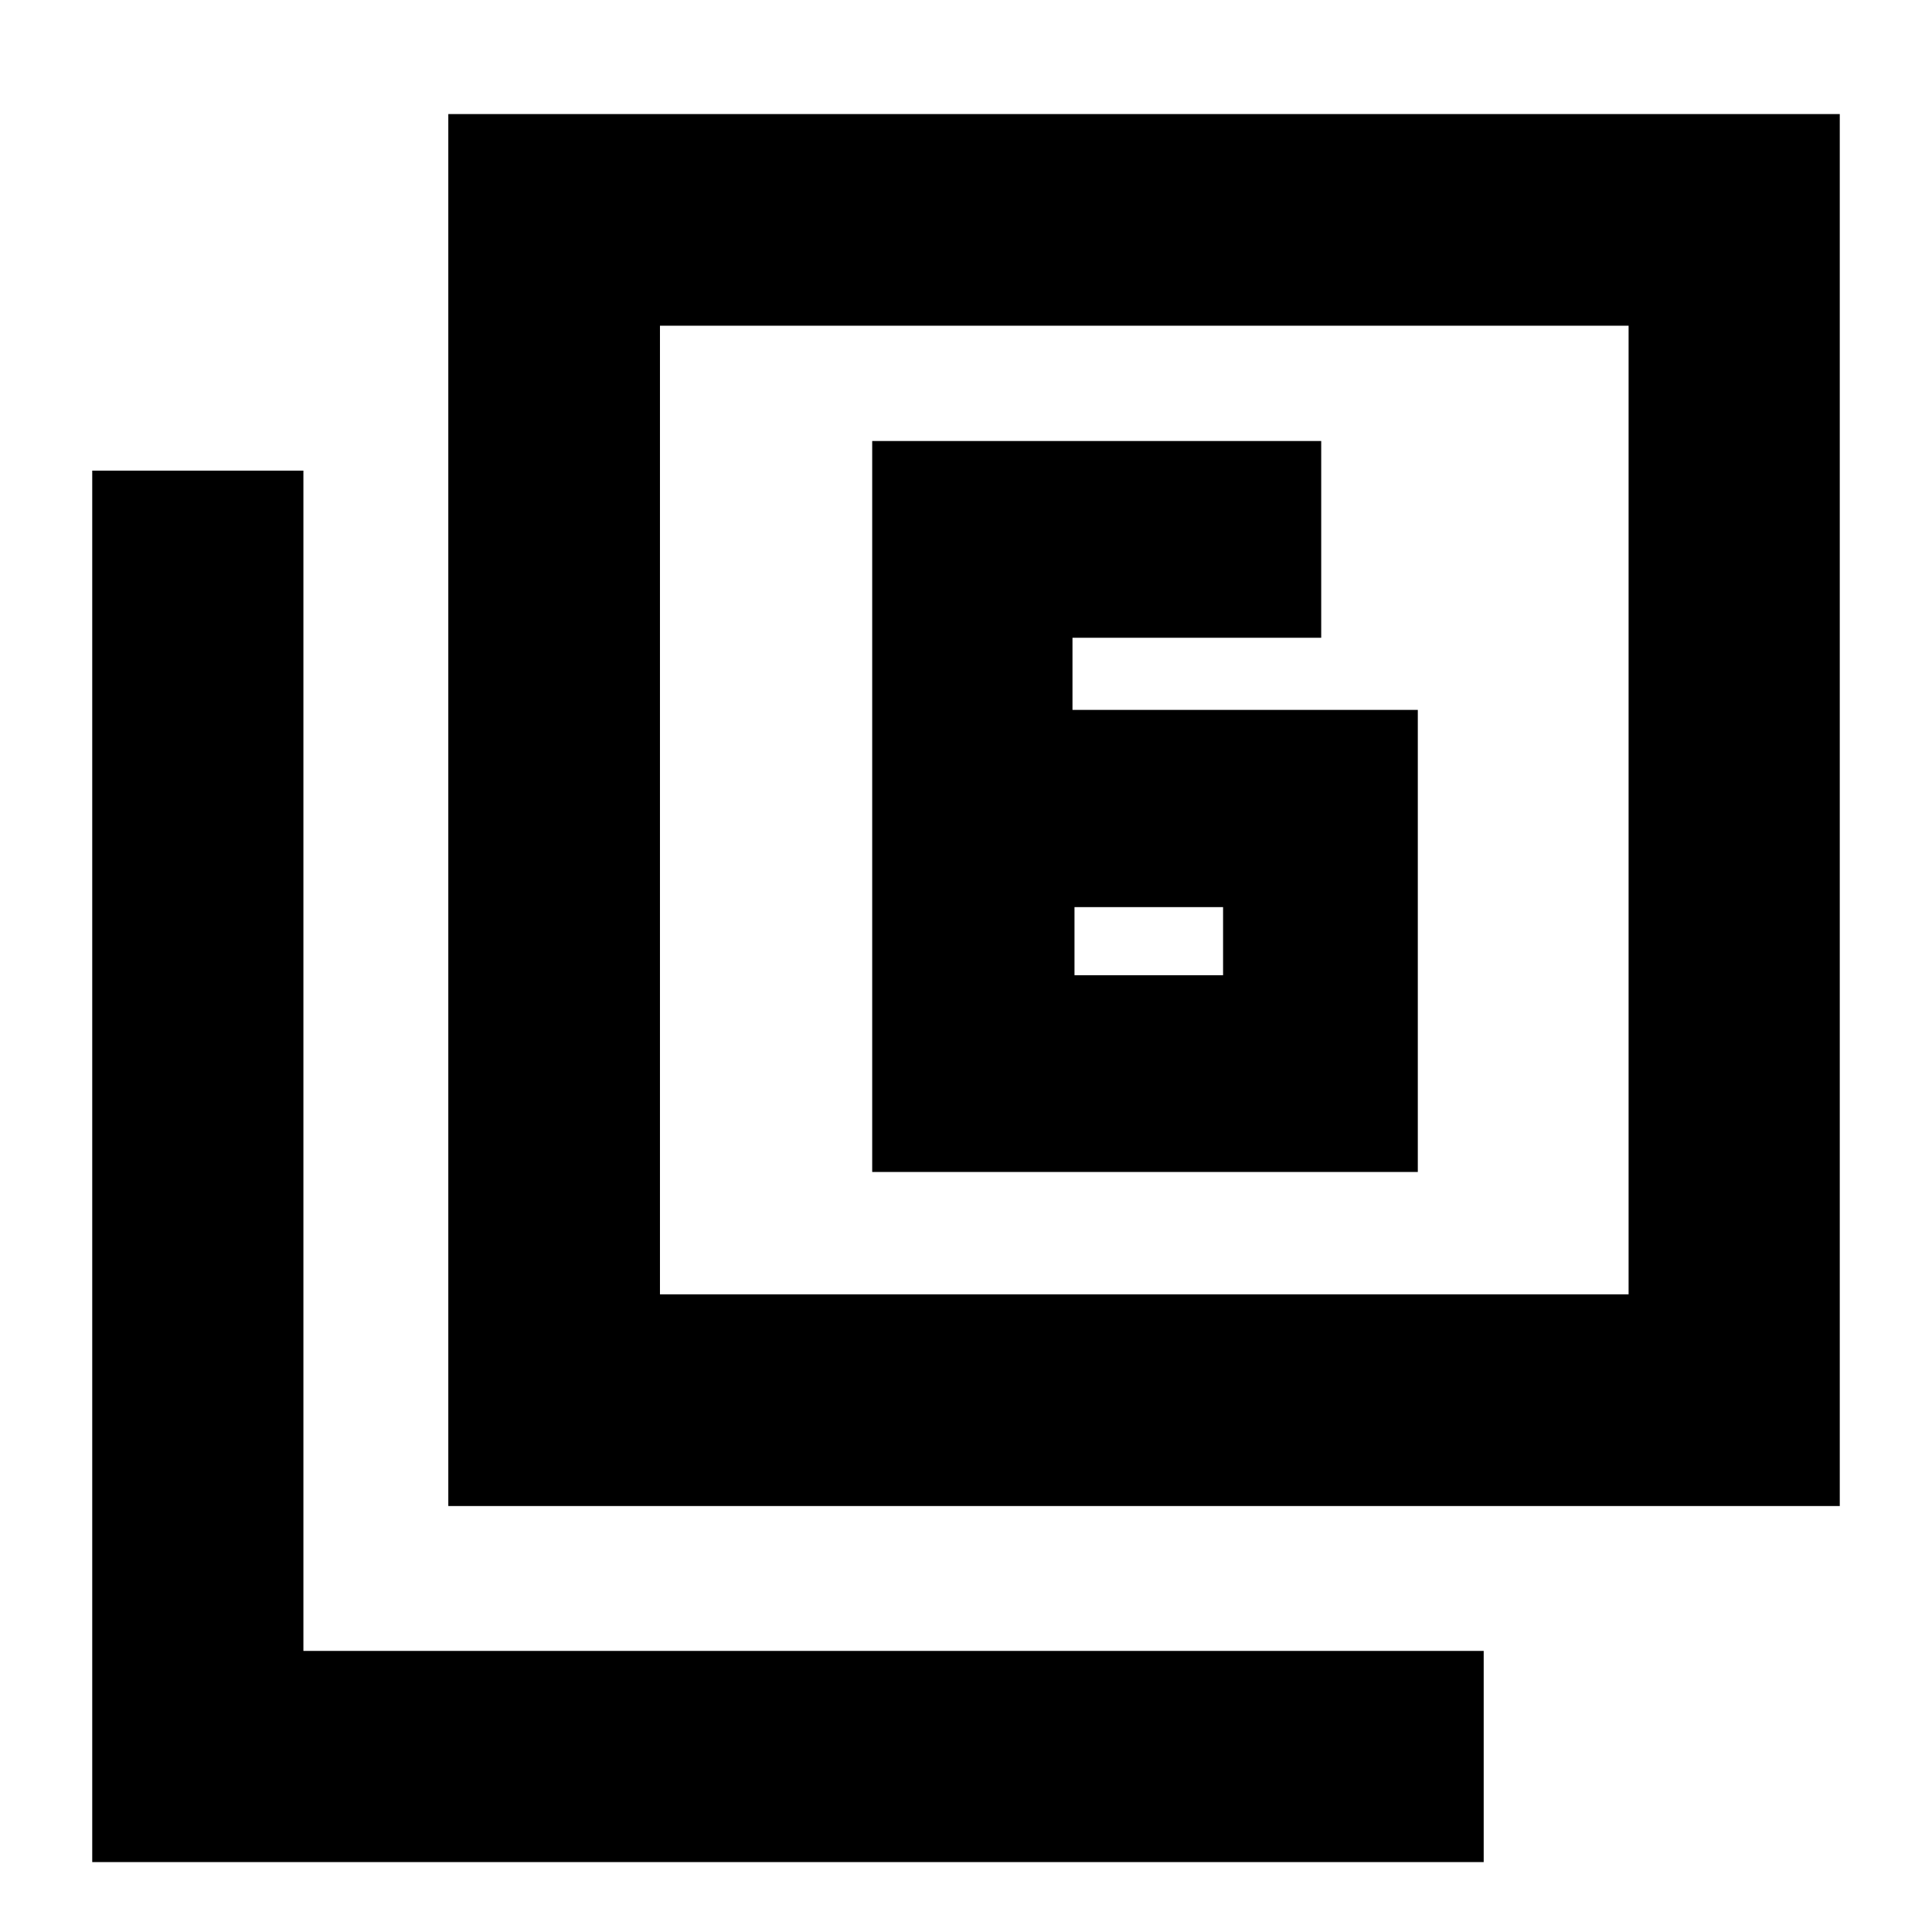 <svg xmlns="http://www.w3.org/2000/svg" height="20" viewBox="0 -960 960 960" width="20"><path d="M532.91-607.26v-35.85H656.5v-97.76H433.39v363.22H704.5v-229.61H532.91Zm1 98h73.83v33.85h-73.83v-33.85ZM222.76-211.67v-691.66h691.41v691.66H222.76Zm105.17-105.18h481.31v-481.3H327.93v481.3ZM45.83-34.74v-691.41h104.93v586.48h586.48v104.93H45.83Zm282.1-282.11v-481.3 481.3Z"/></svg>